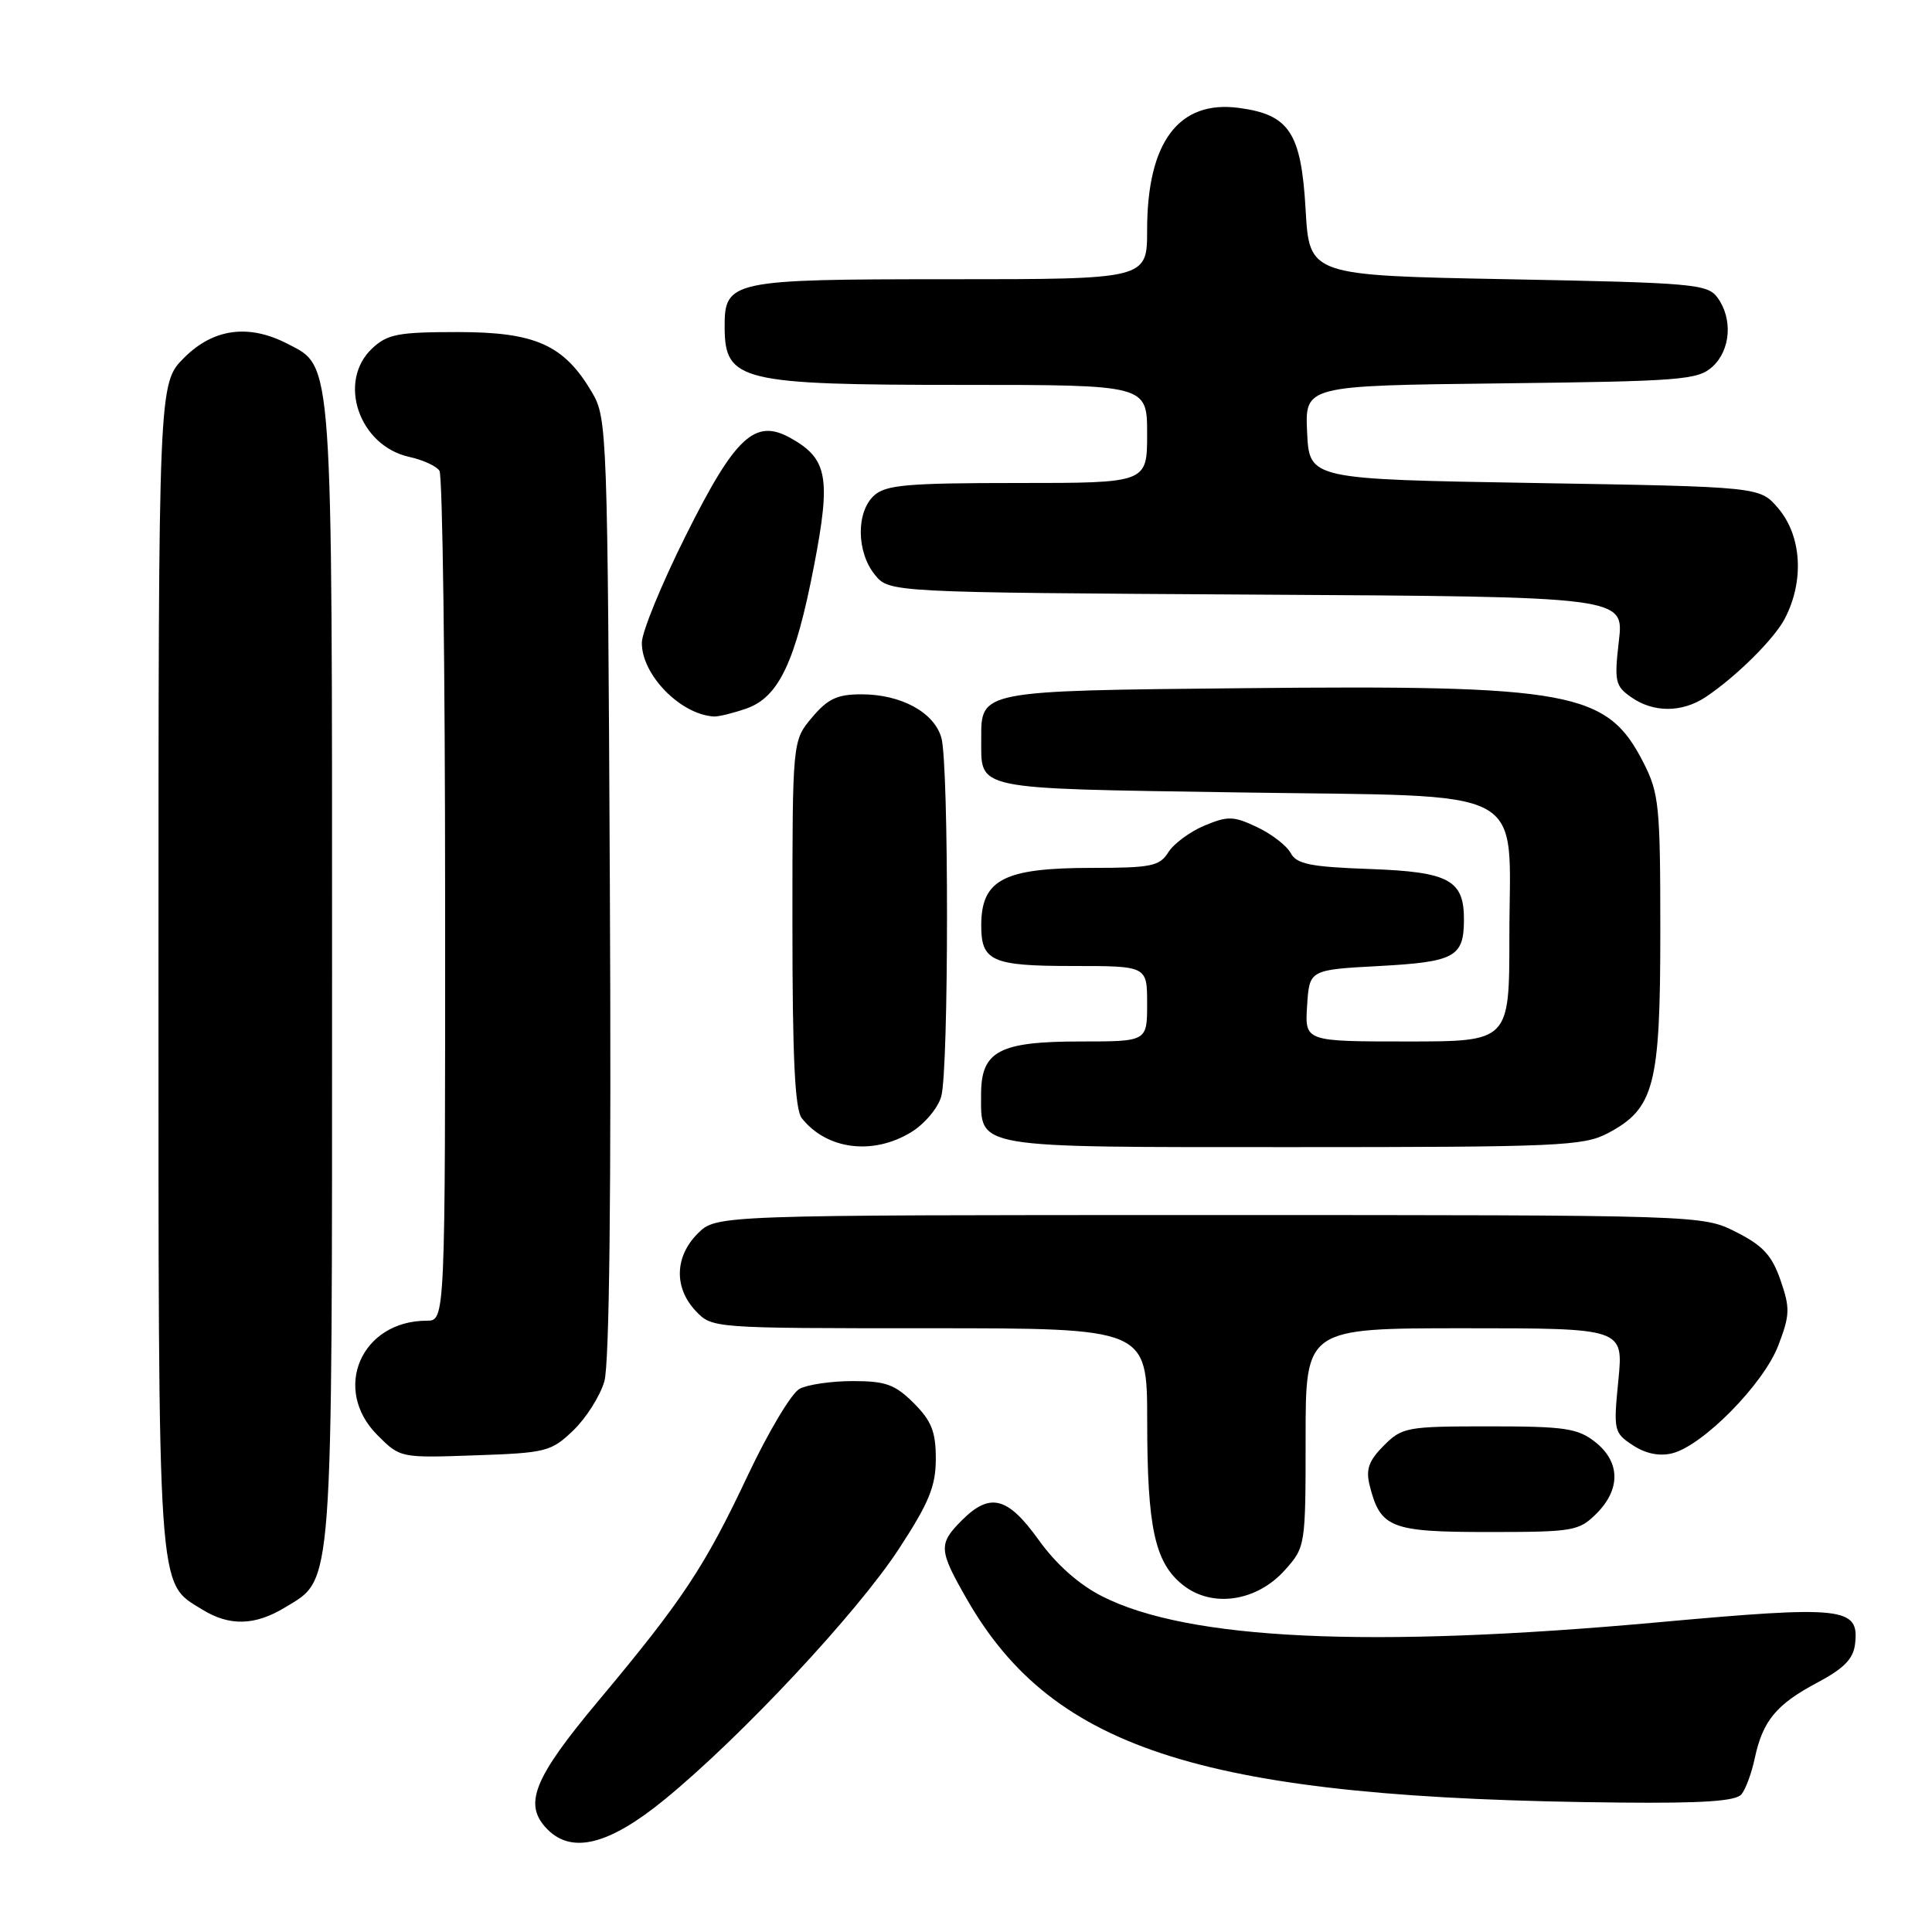 <?xml version="1.0" encoding="UTF-8" standalone="no"?>
<!DOCTYPE svg PUBLIC "-//W3C//DTD SVG 1.1//EN" "http://www.w3.org/Graphics/SVG/1.1/DTD/svg11.dtd" >
<svg xmlns="http://www.w3.org/2000/svg" xmlns:xlink="http://www.w3.org/1999/xlink" version="1.1" viewBox="0 0 256 256">
 <g >
 <path fill="currentColor"
d=" M 88.07 238.44 C 98.22 230.14 113.58 213.70 119.11 205.23 C 123.11 199.11 124.00 196.93 124.00 193.29 C 124.00 189.71 123.43 188.28 121.08 185.92 C 118.60 183.45 117.36 183.00 113.01 183.00 C 110.18 183.00 107.00 183.46 105.94 184.03 C 104.88 184.60 101.81 189.73 99.12 195.43 C 93.37 207.62 90.50 211.96 79.33 225.32 C 70.62 235.73 69.28 239.13 72.57 242.43 C 75.83 245.69 80.76 244.42 88.07 238.44 Z  M 230.76 237.75 C 231.32 237.06 232.10 234.93 232.51 233.00 C 233.57 228.02 235.36 225.85 240.76 222.98 C 244.35 221.07 245.58 219.82 245.81 217.80 C 246.37 212.95 244.27 212.73 219.63 214.97 C 181.48 218.43 157.47 217.31 146.06 211.53 C 142.96 209.96 139.97 207.31 137.63 204.05 C 133.51 198.31 131.19 197.72 127.45 201.45 C 124.32 204.59 124.37 205.37 128.12 211.91 C 139.66 232.04 159.85 238.33 214.63 238.85 C 225.67 238.96 230.03 238.66 230.76 237.75 Z  M 37.81 212.97 C 44.19 209.08 44.00 211.71 44.00 129.00 C 44.00 46.75 44.14 48.67 38.13 45.57 C 32.96 42.89 28.28 43.52 24.40 47.40 C 21.00 50.80 21.00 50.80 21.00 128.00 C 21.00 212.36 20.81 209.56 26.76 213.25 C 30.40 215.51 33.79 215.42 37.81 212.97 Z  M 170.25 208.05 C 172.98 204.99 173.00 204.87 173.00 190.48 C 173.00 176.00 173.00 176.00 194.06 176.00 C 215.12 176.00 215.12 176.00 214.44 182.90 C 213.78 189.57 213.85 189.85 216.37 191.51 C 218.08 192.63 219.89 192.99 221.58 192.57 C 225.65 191.55 233.69 183.38 235.63 178.29 C 237.18 174.25 237.21 173.33 235.93 169.64 C 234.79 166.34 233.59 165.04 230.04 163.25 C 225.58 161.00 225.58 161.00 160.24 161.00 C 94.91 161.00 94.91 161.00 92.45 163.45 C 89.40 166.51 89.29 170.62 92.17 173.69 C 94.35 176.00 94.35 176.00 123.17 176.00 C 152.00 176.00 152.00 176.00 152.01 188.25 C 152.01 202.47 153.02 207.09 156.78 210.05 C 160.64 213.09 166.53 212.21 170.25 208.05 Z  M 211.55 200.55 C 214.77 197.32 214.70 193.70 211.37 191.07 C 209.05 189.25 207.35 189.00 197.32 189.00 C 186.42 189.00 185.79 189.11 183.36 191.55 C 181.37 193.54 180.96 194.69 181.48 196.80 C 182.90 202.47 184.24 203.00 197.20 203.00 C 208.49 203.00 209.21 202.88 211.55 200.55 Z  M 75.96 189.54 C 77.66 187.91 79.51 184.99 80.08 183.04 C 80.75 180.72 81.01 158.11 80.81 117.50 C 80.51 57.04 80.45 55.41 78.45 52.00 C 74.74 45.70 70.97 44.00 60.67 44.00 C 52.76 44.00 51.34 44.27 49.31 46.17 C 44.65 50.56 47.58 59.10 54.26 60.55 C 56.04 60.94 57.83 61.76 58.23 62.38 C 58.64 62.99 58.98 88.59 58.98 119.25 C 59.00 175.00 59.00 175.00 56.55 175.00 C 47.85 175.00 43.93 184.09 50.02 190.17 C 53.02 193.18 53.06 193.19 62.95 192.84 C 72.37 192.52 73.03 192.35 75.96 189.54 Z  M 120.72 150.03 C 122.50 148.95 124.30 146.81 124.72 145.28 C 125.73 141.69 125.74 101.35 124.74 97.77 C 123.79 94.39 119.40 92.00 114.14 92.00 C 110.94 92.00 109.68 92.59 107.59 95.08 C 105.00 98.15 105.00 98.15 105.00 122.39 C 105.00 140.27 105.33 147.03 106.25 148.18 C 109.56 152.34 115.66 153.11 120.72 150.03 Z  M 213.02 150.17 C 219.21 146.90 220.00 143.90 220.00 123.46 C 220.00 106.73 219.84 105.11 217.75 101.02 C 212.94 91.61 208.27 90.75 164.57 91.19 C 129.88 91.53 129.99 91.51 130.02 97.87 C 130.04 104.76 128.55 104.45 164.05 105.00 C 203.46 105.61 200.00 103.77 200.00 124.11 C 200.00 138.00 200.00 138.00 186.45 138.00 C 172.89 138.00 172.89 138.00 173.20 133.25 C 173.50 128.50 173.50 128.50 182.79 128.00 C 192.73 127.46 193.96 126.80 193.98 121.94 C 194.02 116.61 192.04 115.53 181.56 115.15 C 173.63 114.87 171.80 114.50 171.02 113.03 C 170.50 112.06 168.50 110.51 166.57 109.60 C 163.45 108.12 162.70 108.10 159.59 109.40 C 157.68 110.20 155.53 111.79 154.81 112.93 C 153.66 114.77 152.54 115.00 144.69 115.00 C 133.03 115.00 130.05 116.54 130.02 122.55 C 129.99 127.37 131.40 128.00 142.20 128.00 C 152.00 128.00 152.00 128.00 152.00 133.00 C 152.00 138.00 152.00 138.00 143.22 138.00 C 132.40 138.00 130.00 139.27 130.00 144.99 C 130.00 152.24 128.61 152.00 171.34 152.00 C 206.45 152.00 209.81 151.85 213.02 150.17 Z  M 98.89 93.89 C 103.19 92.39 105.41 87.71 107.87 74.93 C 110.12 63.26 109.66 60.78 104.75 58.04 C 100.03 55.40 97.42 57.84 90.84 71.02 C 87.69 77.33 85.08 83.68 85.05 85.12 C 84.97 89.36 90.14 94.68 94.60 94.94 C 95.21 94.97 97.13 94.50 98.89 93.89 Z  M 226.03 92.35 C 230.04 89.67 235.07 84.69 236.48 82.00 C 239.11 76.99 238.74 70.98 235.59 67.31 C 233.18 64.50 233.18 64.50 203.34 64.00 C 173.50 63.50 173.50 63.50 173.20 57.30 C 172.91 51.10 172.91 51.10 198.85 50.80 C 222.72 50.52 224.96 50.35 226.90 48.60 C 229.32 46.40 229.63 42.25 227.58 39.44 C 226.26 37.63 224.43 37.47 199.83 37.00 C 173.50 36.50 173.50 36.50 173.00 27.77 C 172.42 17.58 170.85 15.19 164.17 14.30 C 156.20 13.23 152.00 18.81 152.00 30.47 C 152.00 37.00 152.00 37.00 125.83 37.00 C 96.79 37.00 95.98 37.17 96.02 43.40 C 96.05 50.50 98.15 51.00 127.57 51.00 C 152.00 51.00 152.00 51.00 152.00 57.50 C 152.00 64.00 152.00 64.00 134.83 64.00 C 120.25 64.00 117.38 64.25 115.83 65.65 C 113.43 67.82 113.48 73.13 115.91 76.14 C 117.82 78.50 117.82 78.50 166.50 78.79 C 215.19 79.07 215.19 79.07 214.51 84.92 C 213.89 90.29 214.02 90.90 216.14 92.38 C 219.10 94.46 222.89 94.44 226.03 92.35 Z "/>
</g>
</svg>